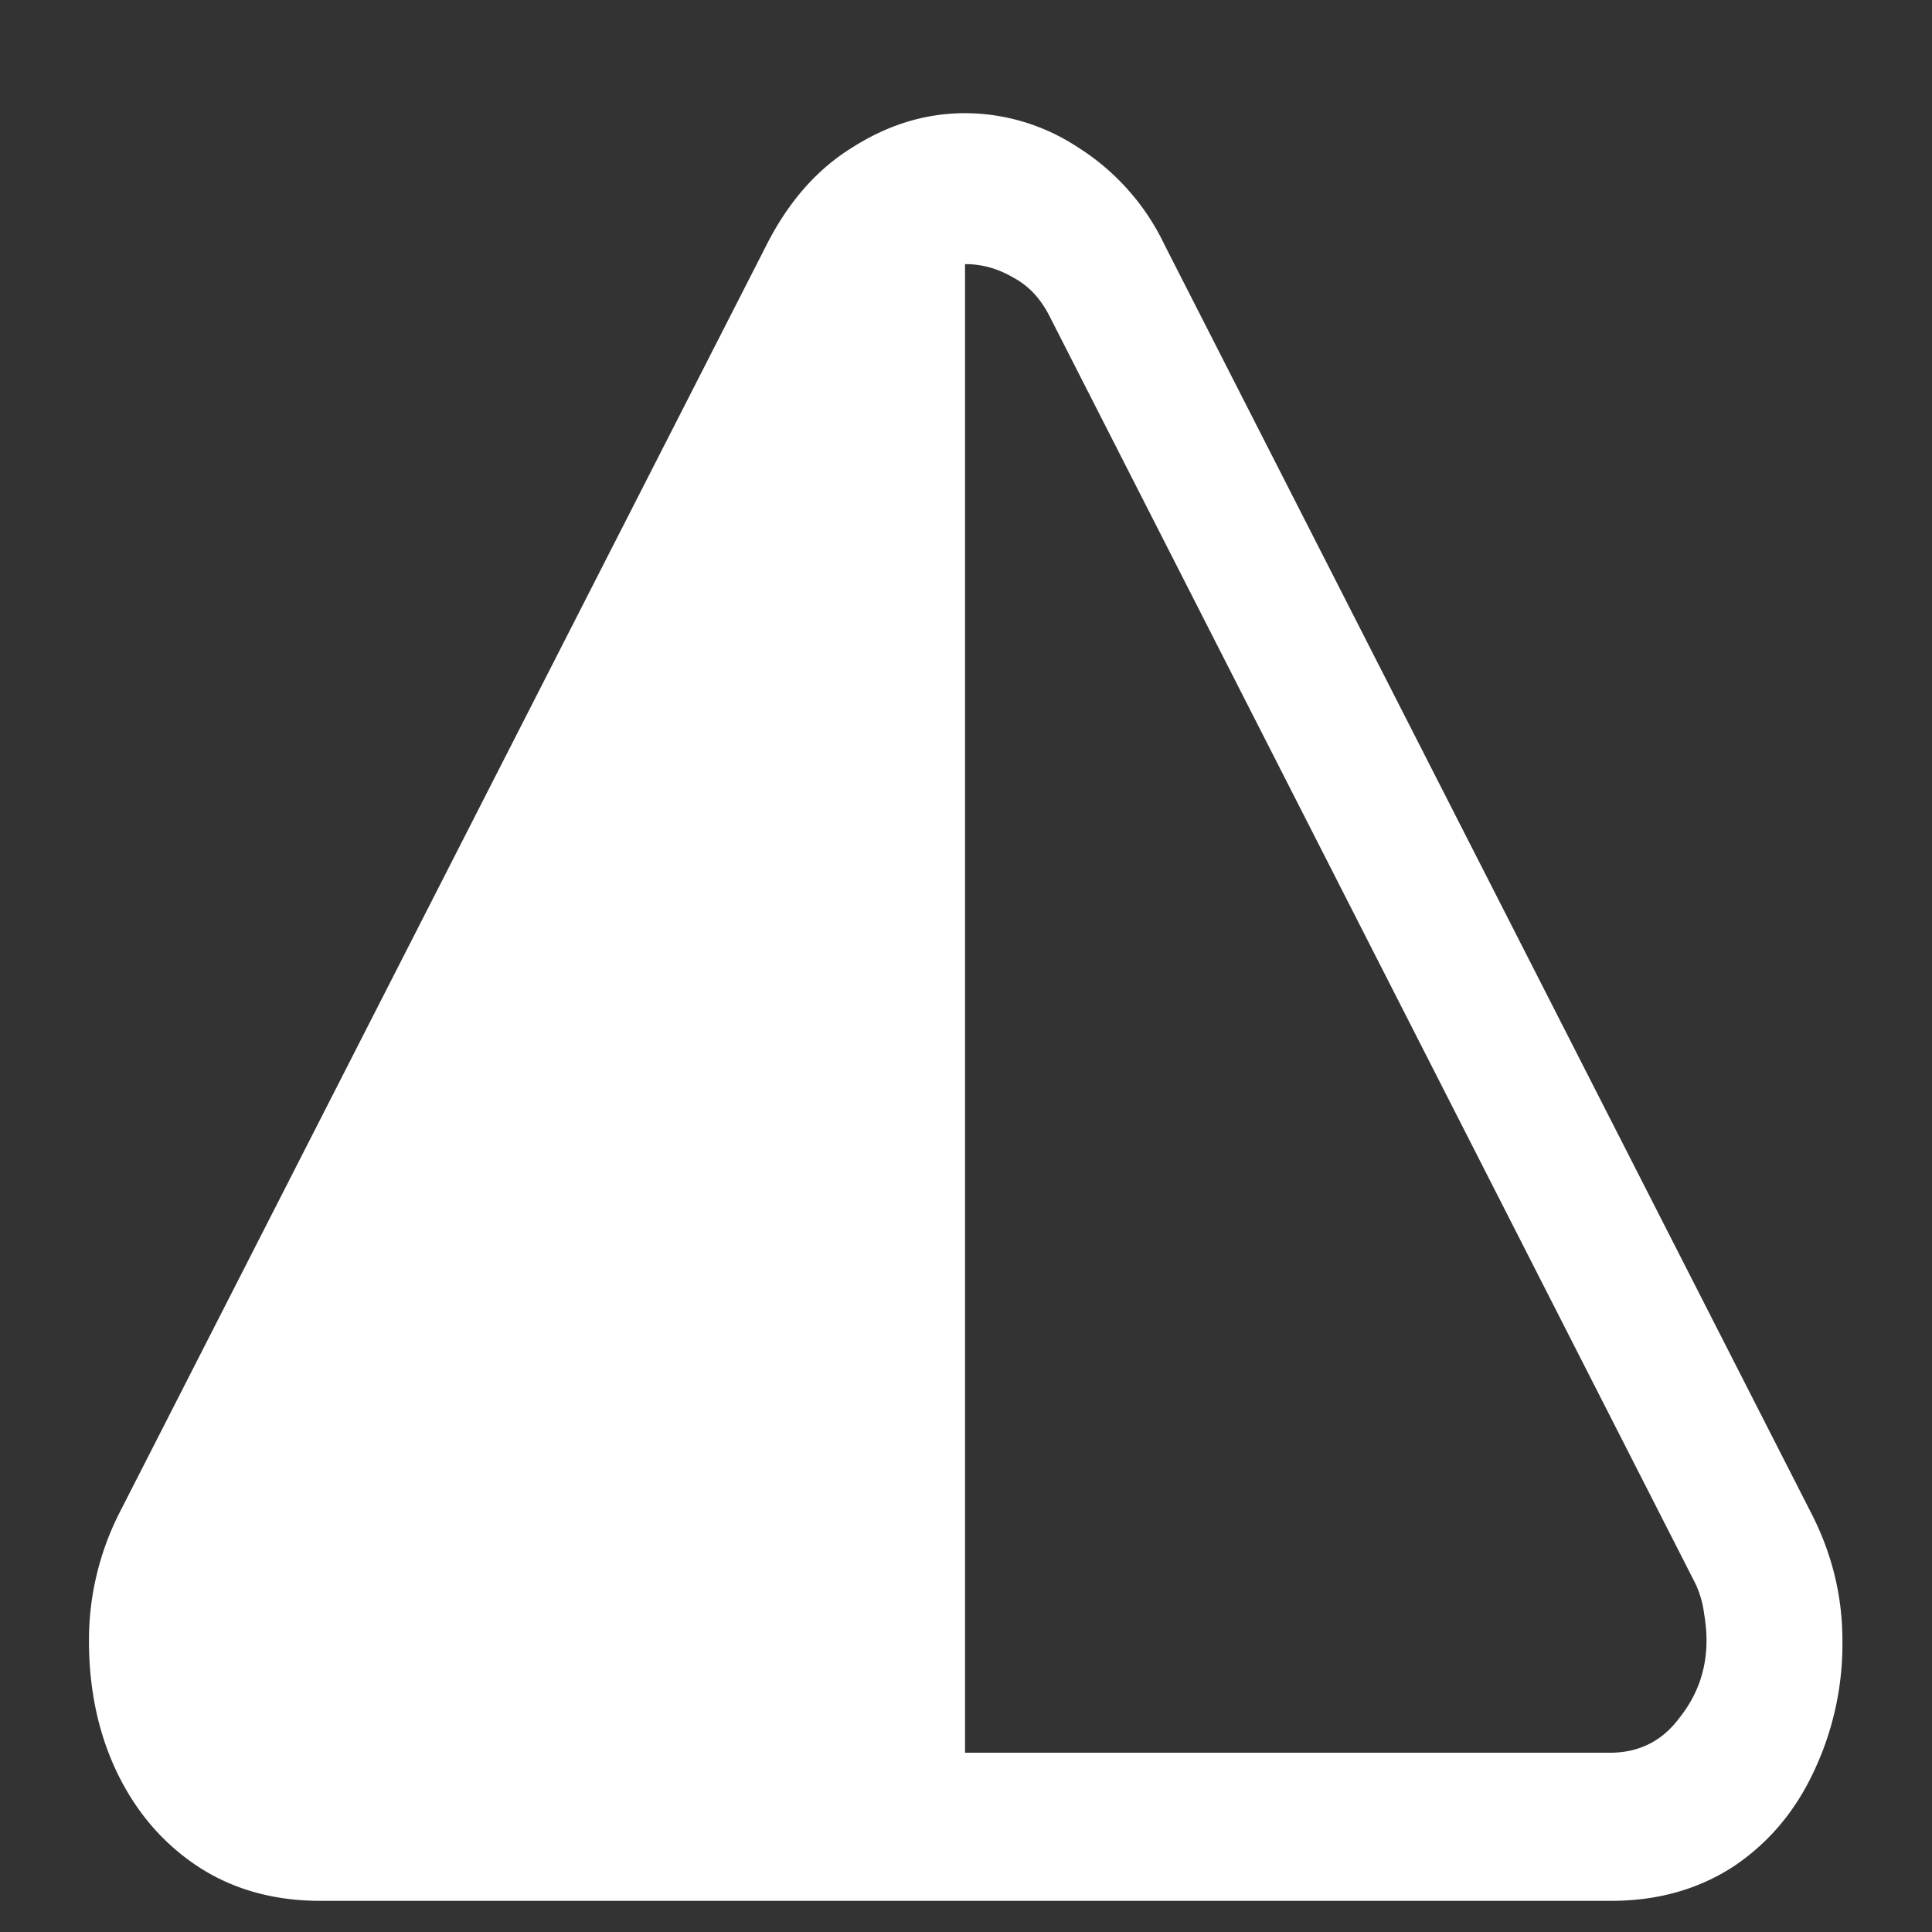 <svg xmlns="http://www.w3.org/2000/svg" width="24" height="24"><rect width="100%" height="100%" fill="#333333" stroke="none"/><path style="stroke:none;fill-rule:nonzero;fill:#fff;fill-opacity:1" d="M1.105 20.379c0 .601.114 1.144.344 1.629.235.492.567.883 1 1.172.43.285.942.433 1.531.433h16.032c.59 0 1.097-.148 1.531-.433.43-.29.758-.68.988-1.172a3.693 3.693 0 0 0 .356-1.63c0-.554-.13-1.081-.387-1.581l-8.031-15.75a2.91 2.91 0 0 0-1.082-1.219 2.551 2.551 0 0 0-1.399-.422c-.484 0-.949.14-1.394.422-.446.274-.801.68-1.074 1.219L1.488 18.785a3.494 3.494 0 0 0-.383 1.594Zm10.883 1.394V3.281c.211 0 .407.055.594.164.195.102.348.266.461.493l8.02 15.738c.054.117.09.242.105.363.02.117.031.23.031.34 0 .36-.113.68-.336.96-.215.29-.504.434-.863.434Zm0 0"/></svg>